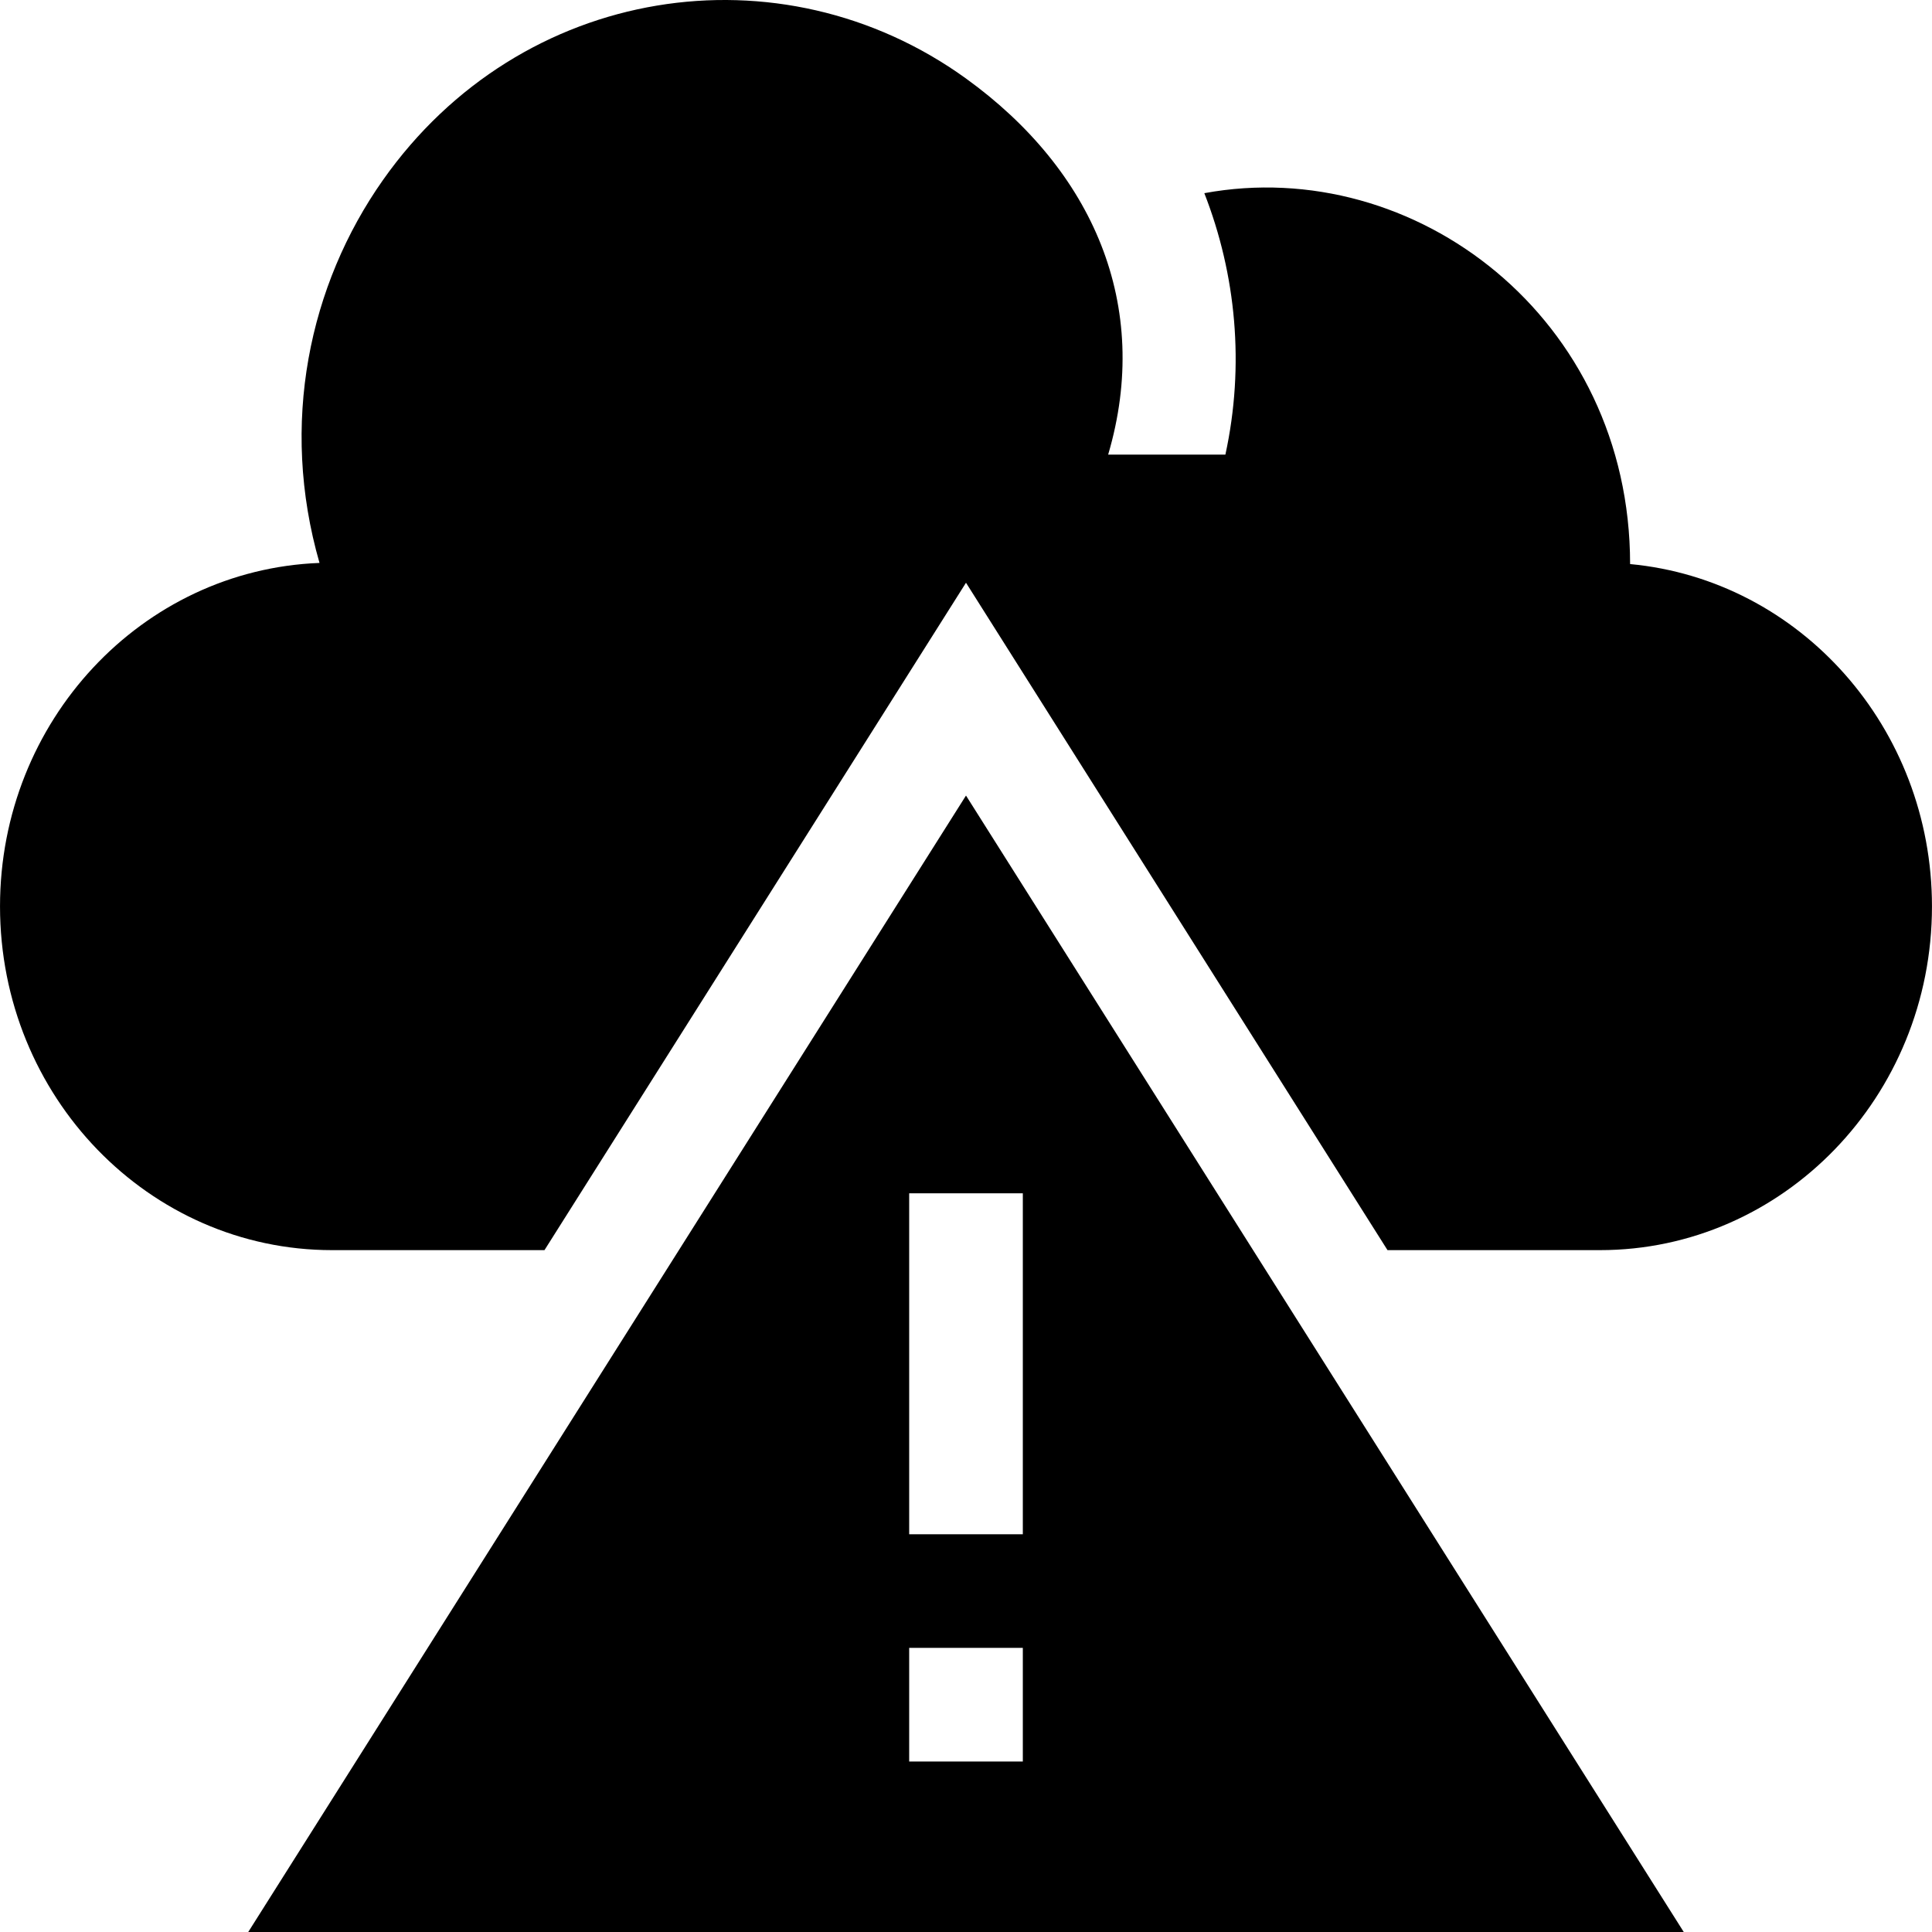 <svg id="Capa_1" enable-background="new 0 0 510.012 510.012" height="512" viewBox="0 0 510.012 510.012" width="512" xmlns="http://www.w3.org/2000/svg"><g><path d="m430.316 148.902c0-64.851-56.732-108.146-112.396-97.909 8.402 21.499 10.683 45.449 5.561 69.019h-30.949c11.63-39.415-4.077-75.131-37.526-99.284-48.888-35.302-117.455-24.958-153.913 26.801-19.528 27.725-27.31 64.382-16.748 101.073-46.862 1.799-84.34 41.682-84.34 90.66 0 50.26 39.374 90.75 87.66 90.75h56.068l111.272-176.181 111.272 176.181h56.068c48.234 0 87.66-40.439 87.66-90.75.001-47.122-34.785-86.157-79.689-90.36z"/><path d="m65.532 510.012h378.947l-189.474-300zm204.474-45c-10.492 0-19.508 0-30 0v-30h30zm0-60c-10.492 0-19.508 0-30 0v-90h30z"/></g></svg>